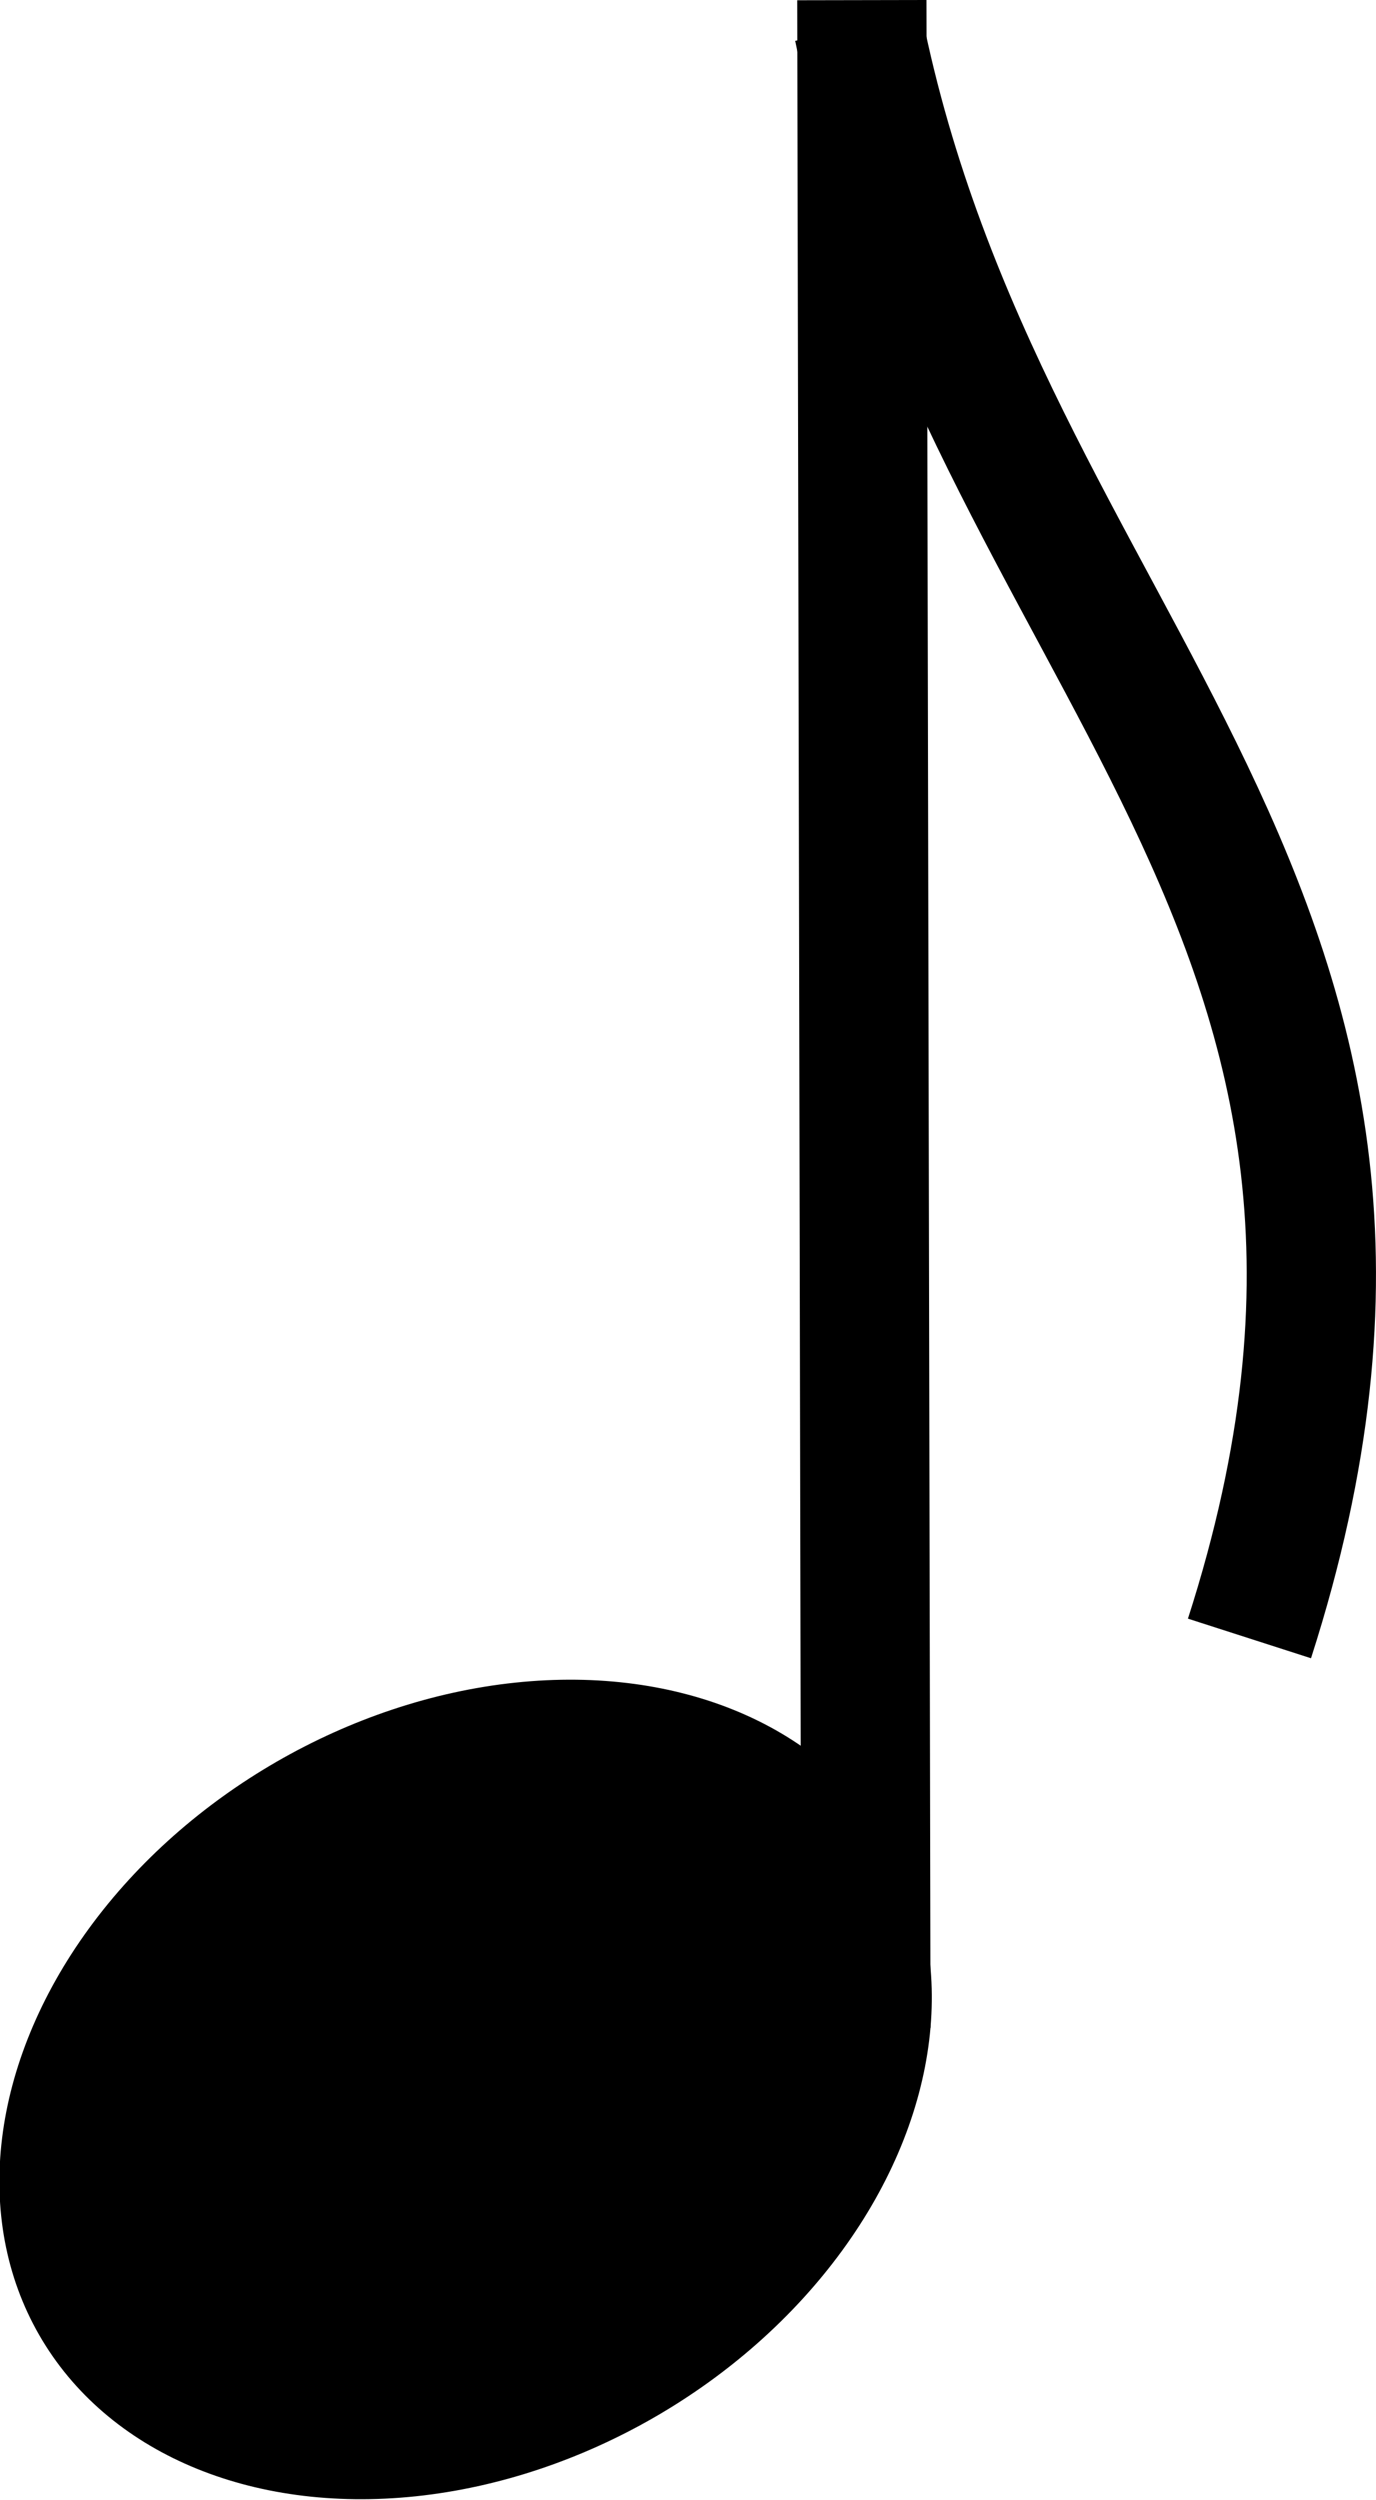 <?xml version="1.0" encoding="utf-8"?>
<!-- Generator: Adobe Illustrator 16.0.0, SVG Export Plug-In . SVG Version: 6.00 Build 0)  -->
<!DOCTYPE svg PUBLIC "-//W3C//DTD SVG 1.1//EN" "http://www.w3.org/Graphics/SVG/1.1/DTD/svg11.dtd">
<svg version="1.1" id="Слой_1" xmlns="http://www.w3.org/2000/svg" xmlns:xlink="http://www.w3.org/1999/xlink" x="0px" y="0px"
	 width="42.577px" height="77.306px" viewBox="-0.002 0 42.577 77.306" enable-background="new -0.002 0 42.577 77.306"
	 xml:space="preserve">
<path fill="none" stroke="#000000" stroke-width="4" stroke-miterlimit="10" d="M26.666,0.004l0.125,62.702L26.666,0.004z"/>
<g>
	<path fill="none" stroke="#000000" stroke-width="4" stroke-miterlimit="10" d="M26.564,0.867
		c3.892,19.3,19.359,27.211,12.096,49.796"/>
</g>
<ellipse transform="matrix(0.866 -0.499 0.499 0.866 -30.344 15.843)" cx="14.434" cy="64.628" rx="15.231" ry="11.706"/>
</svg>
